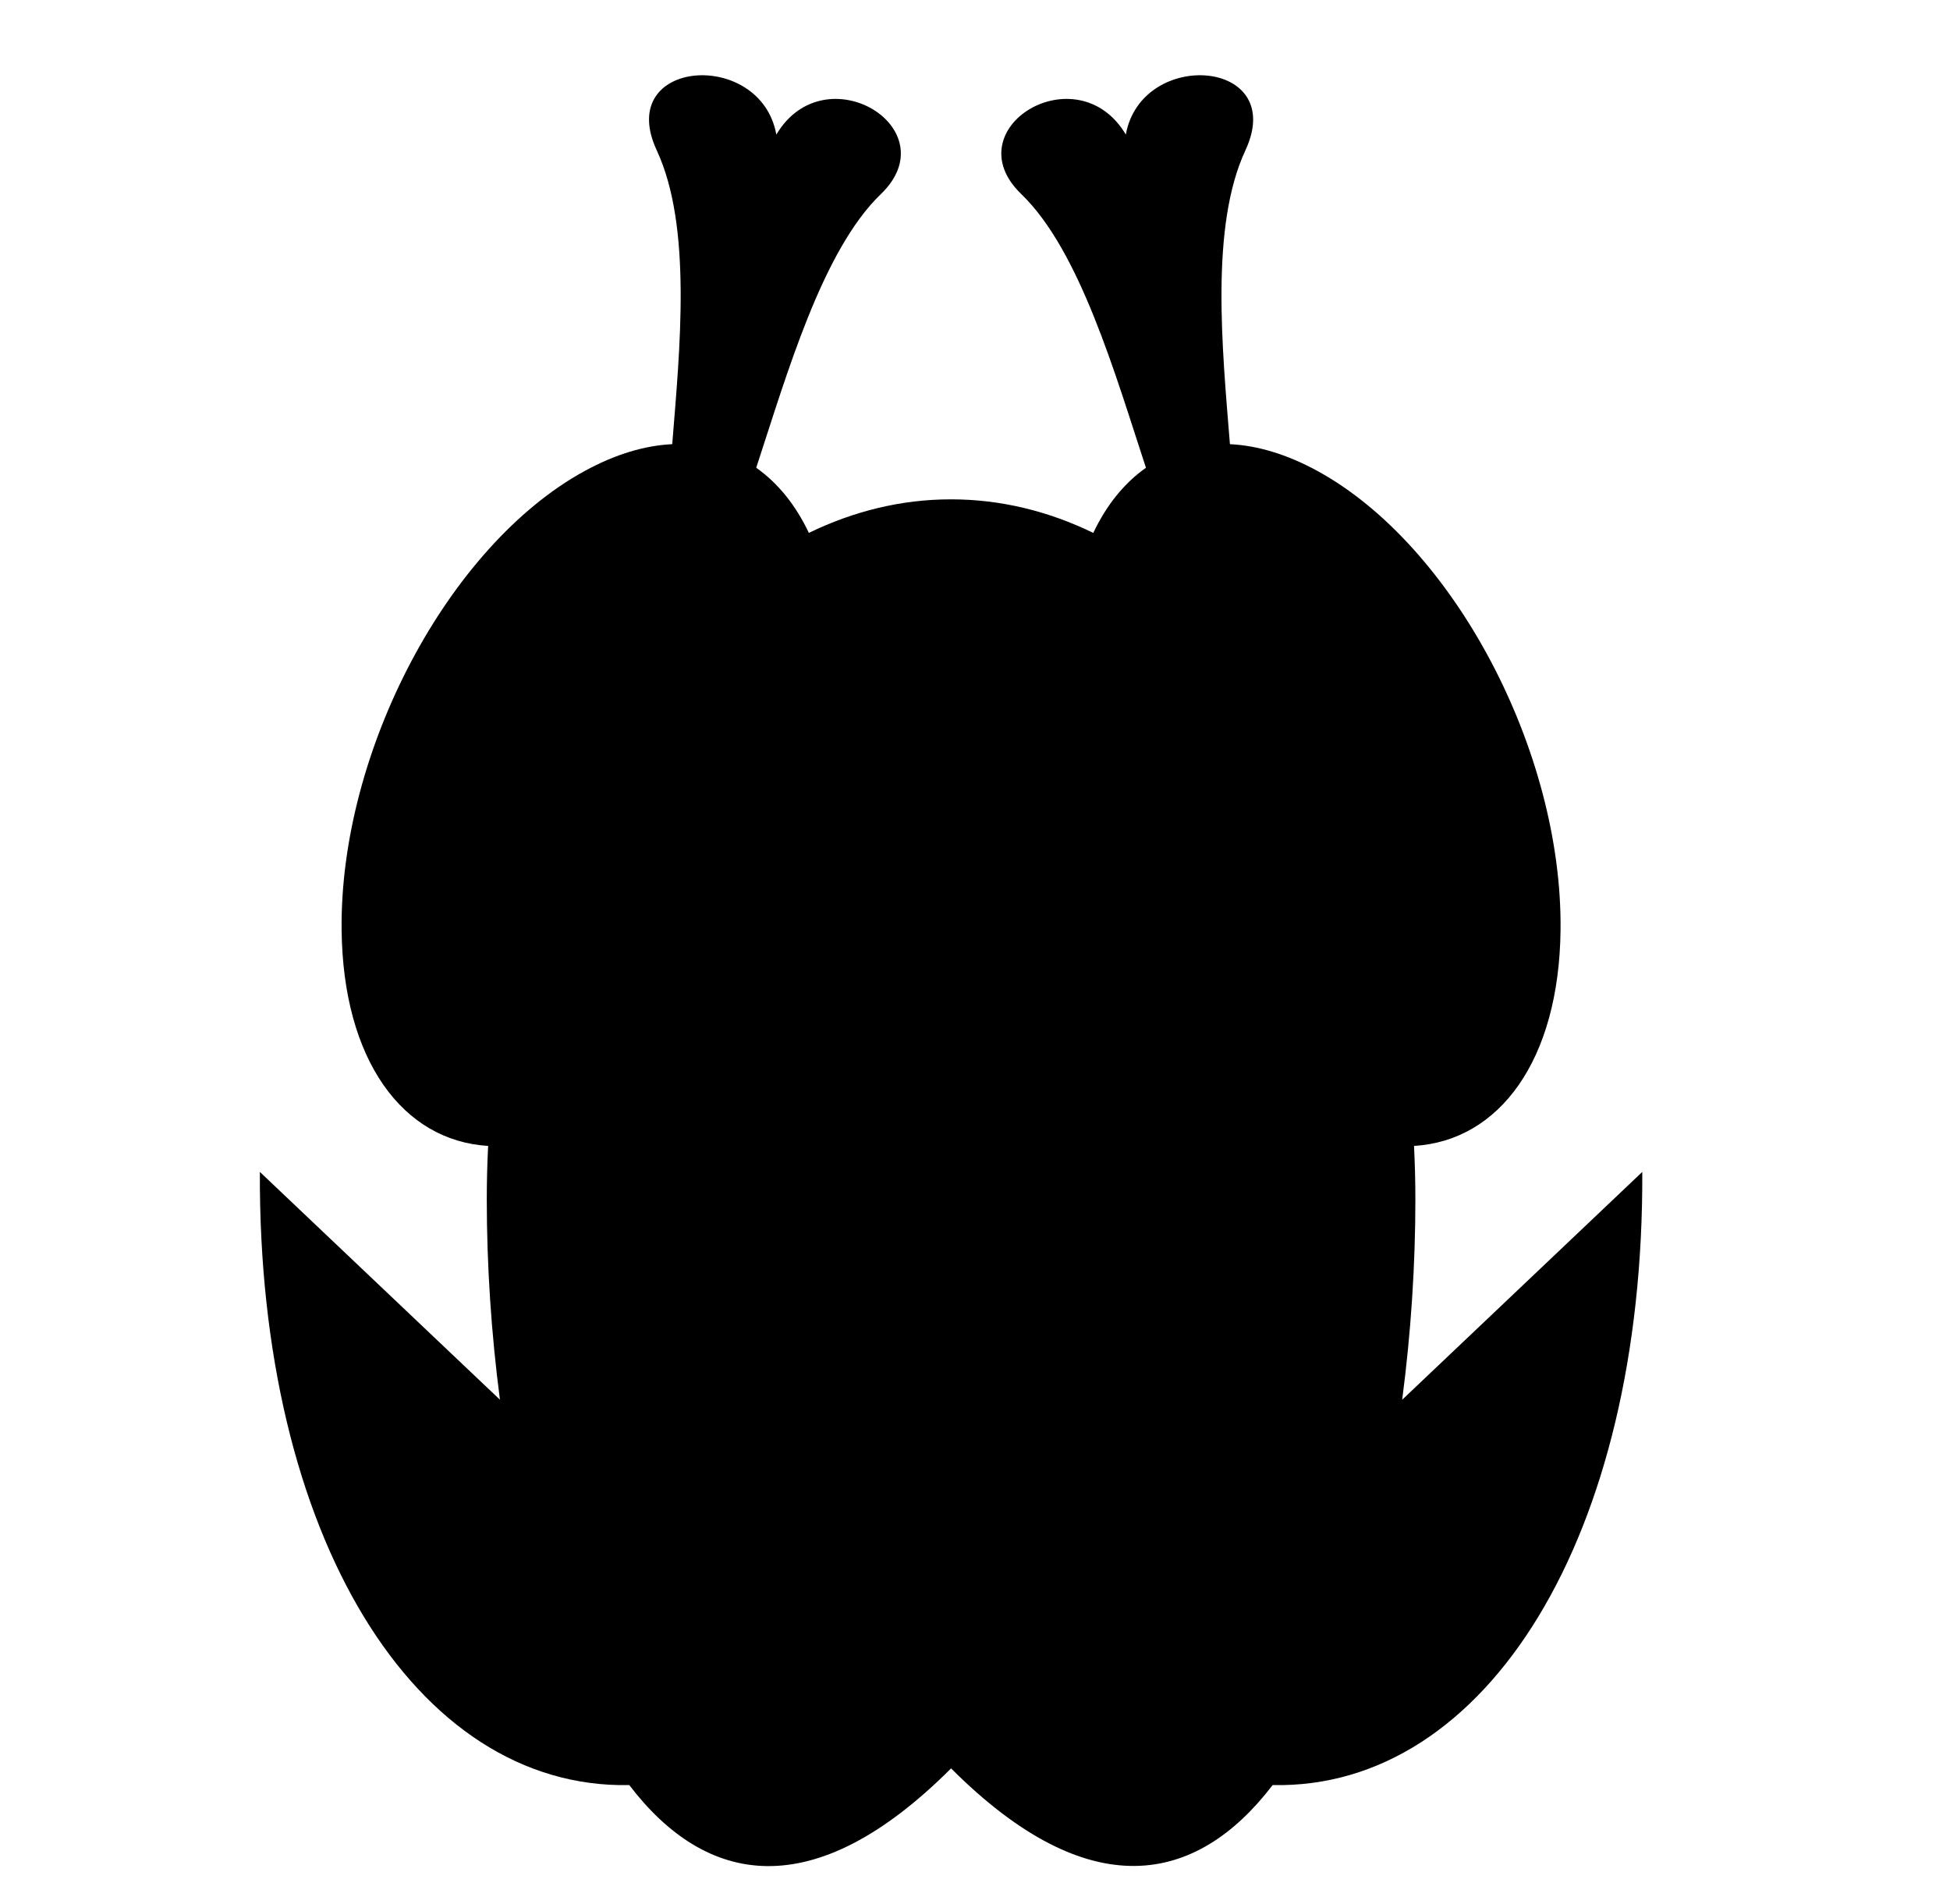 <svg xmlns="http://www.w3.org/2000/svg" viewBox="0 -64 1024 1000" style="transform: scaleY(-1);">
<path fill="currentColor" d="M668.294 873.384c-40.16 52.531-96.45 63.64-168.856-8.767-72.524 72.524-128.84 61.38-168.987 8.77-112.393 2.24-194.867-131.060-193.985-321.987l126.069 119.623c-4.607-35.058-6.912-70.825-6.912-105.023 0-9.505 0.239-18.926 0.71-28.251-44.71-2.668-76.184-44.854-76.942-113.373-1.041-93.982 56.086-201.893 127.599-241.029 16.162-8.845 31.67-13.406 46.015-14.104 4.038-50.111 10.474-114.361-8.108-154.25-22.421-48.136 54.546-53.836 62.78-8.329 25.513-42.948 90.702-3.204 54.878 31.273l0.003-0.002c-30.768 29.612-49.371 94.774-65.449 143.699 11.274 7.925 20.68 19.464 27.65 34.2 23.54-11.428 48.632-17.623 74.68-17.623s51.142 6.197 74.682 17.625c6.969-14.735 16.374-26.275 27.648-34.2-16.078-48.926-34.681-114.088-65.449-143.702h0.005c-35.823-34.477 29.365-74.221 54.878-31.273 8.234-45.507 85.201-39.807 62.78 8.329-18.581 39.889-12.146 104.139-8.108 154.251 14.344 0.698 29.855 5.259 46.017 14.104 71.511 39.136 128.64 147.047 127.599 241.029-0.758 68.523-32.233 110.707-76.945 113.373 0.469 9.325 0.71 18.746 0.71 28.251 0 34.208-2.314 69.979-6.931 105.041l126.087-119.639c0.885 191.004-81.656 324.332-194.116 321.984z"/>
</svg>